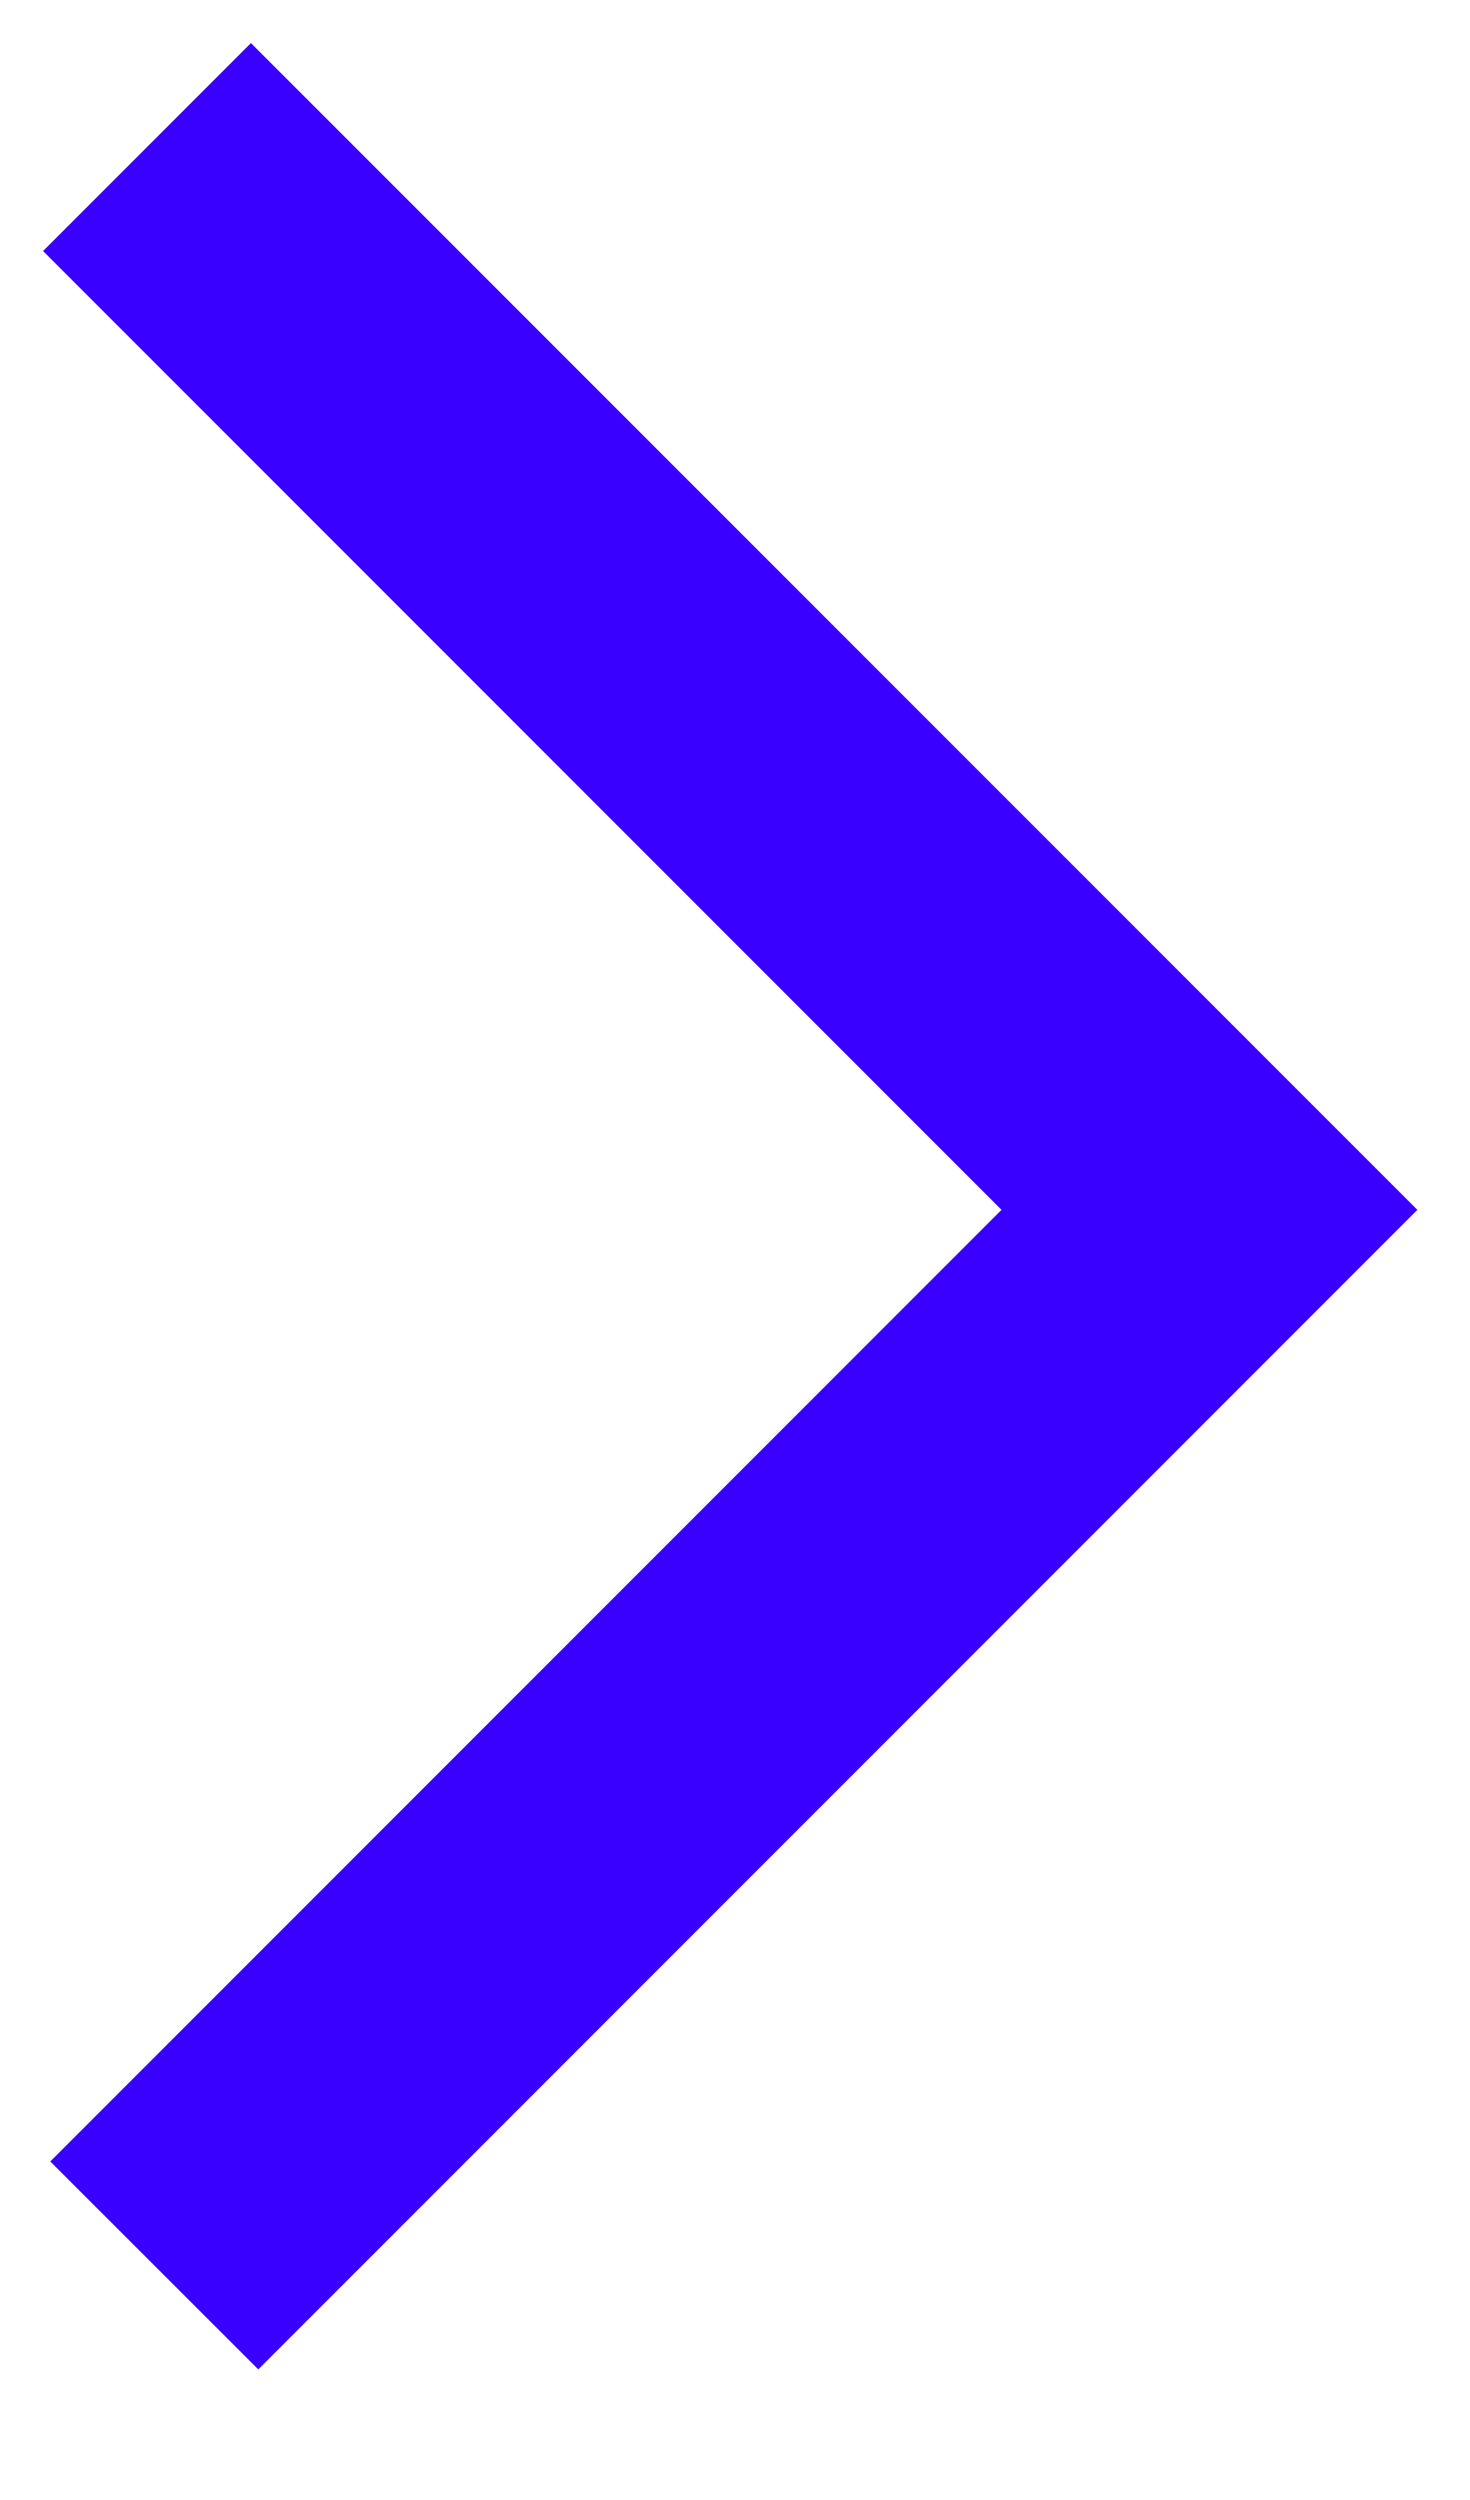 <?xml version="1.0" encoding="UTF-8"?>
<svg width="10px" height="17px" viewBox="0 0 10 17" version="1.1" xmlns="http://www.w3.org/2000/svg" xmlns:xlink="http://www.w3.org/1999/xlink">
    <!-- Generator: Sketch 49.3 (51167) - http://www.bohemiancoding.com/sketch -->
    <title>Path 4</title>
    <desc>Created with Sketch.</desc>
    <defs></defs>
    <g id="Page-1" stroke="none" stroke-width="1" fill="none" fill-rule="evenodd">
        <g id="992px" transform="translate(-953, -4781)" fill="#3A00FF" fill-rule="nonzero">
            <polygon id="Path-4" points="953.293 4782.707 954.707 4781.293 962.642 4789.227 954.757 4797.112 953.342 4795.698 959.813 4789.227"></polygon>
        </g>
    </g>
</svg>